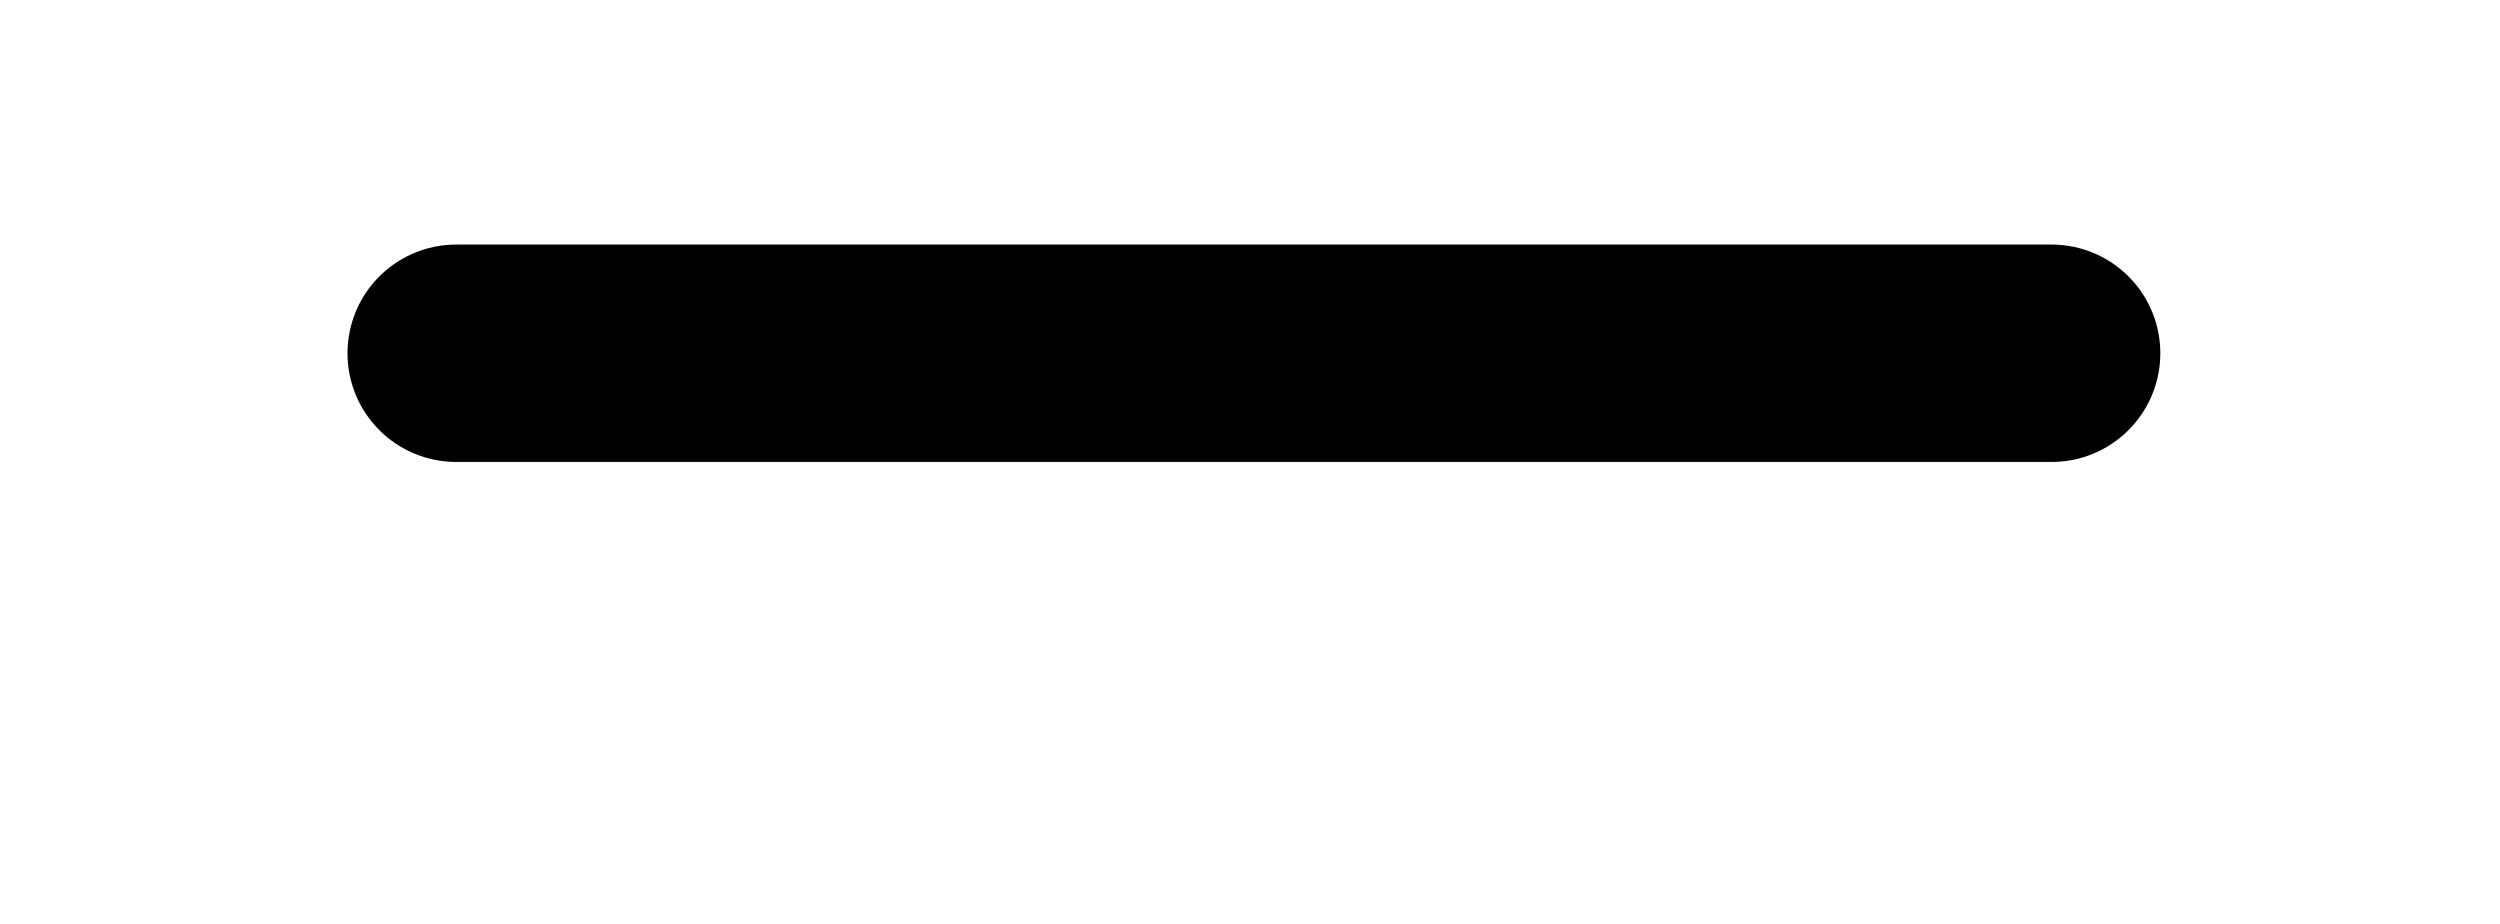 <svg xmlns="http://www.w3.org/2000/svg" xmlns:xlink="http://www.w3.org/1999/xlink" width="46" height="17" viewBox="0 0 46 17">
  <defs>
    <clipPath id="clip-path">
      <rect id="Rectangle_1" data-name="Rectangle 1" width="46" height="17" transform="translate(987 523)" fill="#fff" stroke="#707070" stroke-width="1"/>
    </clipPath>
  </defs>
  <g id="Mask_Group_1" data-name="Mask Group 1" transform="translate(-987 -523)" clip-path="url(#clip-path)">
    <path id="Path_1" data-name="Path 1" d="M3,25m1272,0M702.5,25H673.144" transform="translate(322.25 504.5)" fill="none" stroke="#000" stroke-linecap="round" stroke-width="4"/>
  </g>
</svg>
